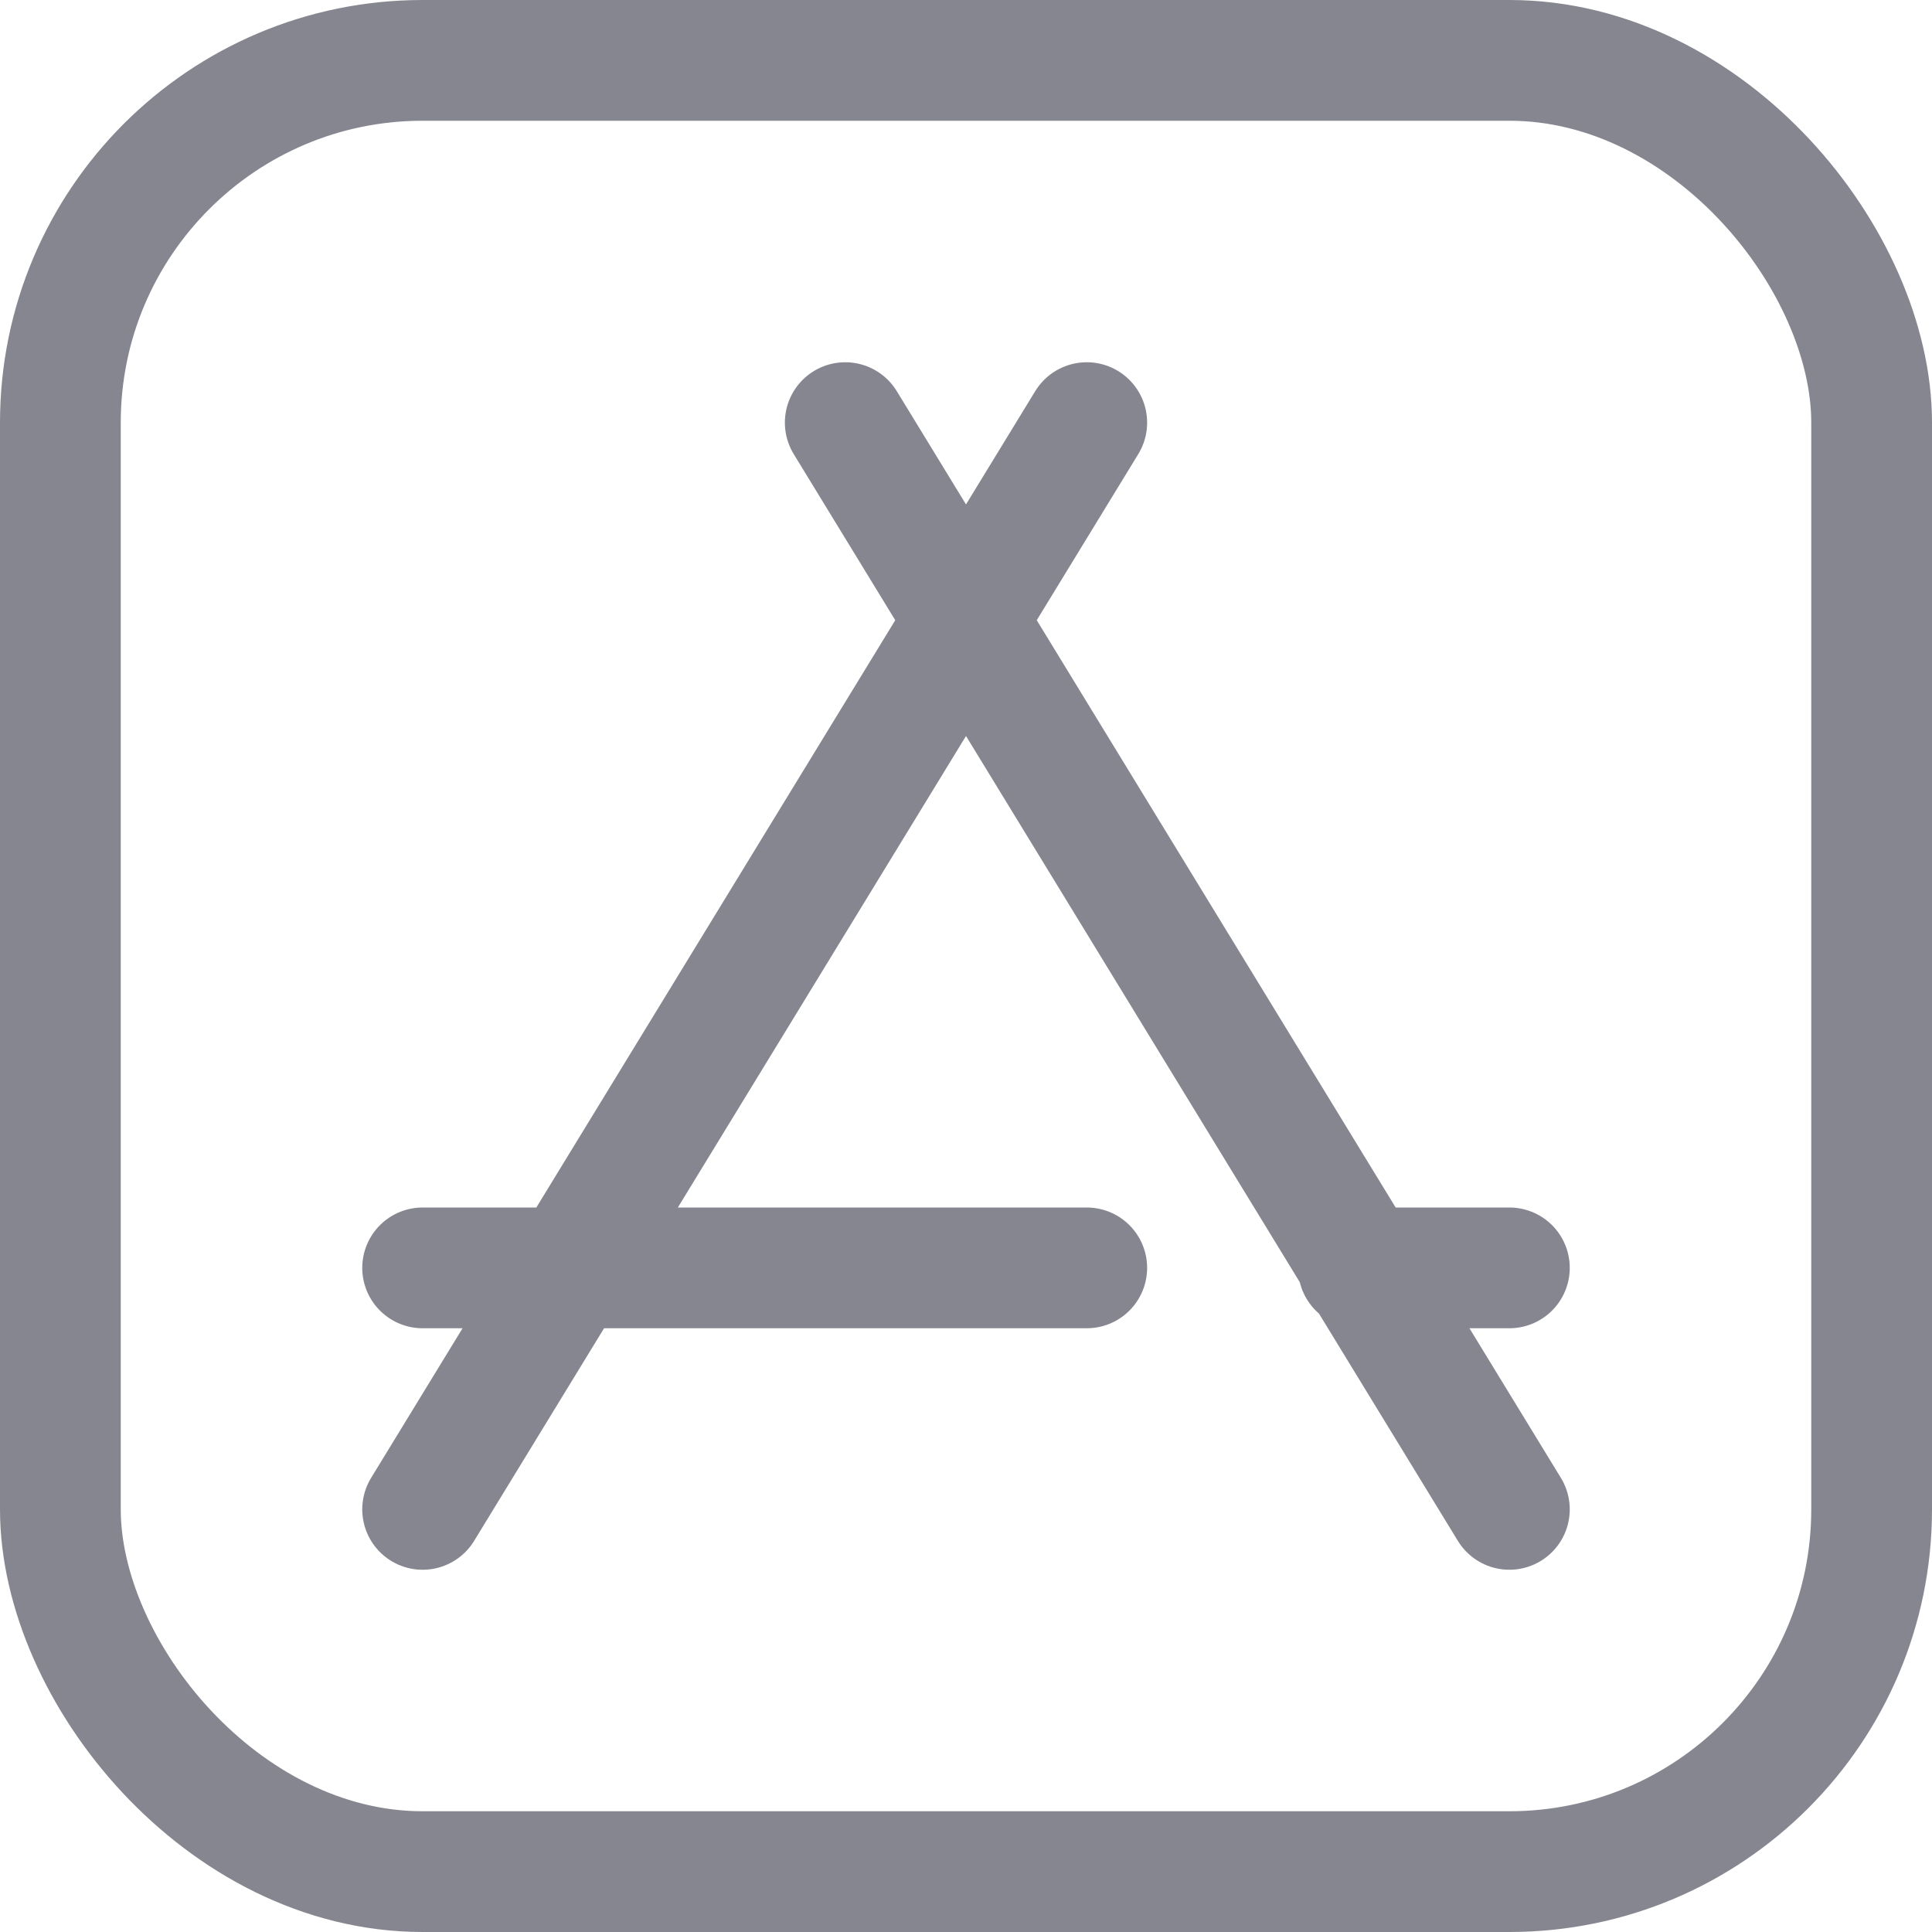 <svg xmlns="http://www.w3.org/2000/svg" width="16" height="16"><g fill="none" fill-rule="evenodd" stroke="#868690"><rect width="15" height="15" x=".5" y=".5" rx="3"/><path stroke-linecap="round" stroke-linejoin="round" d="m7 3.5 5.5 9M9 3.5l-5.5 9m5.5-2H3.5m9 0h-1.25"/></g></svg>